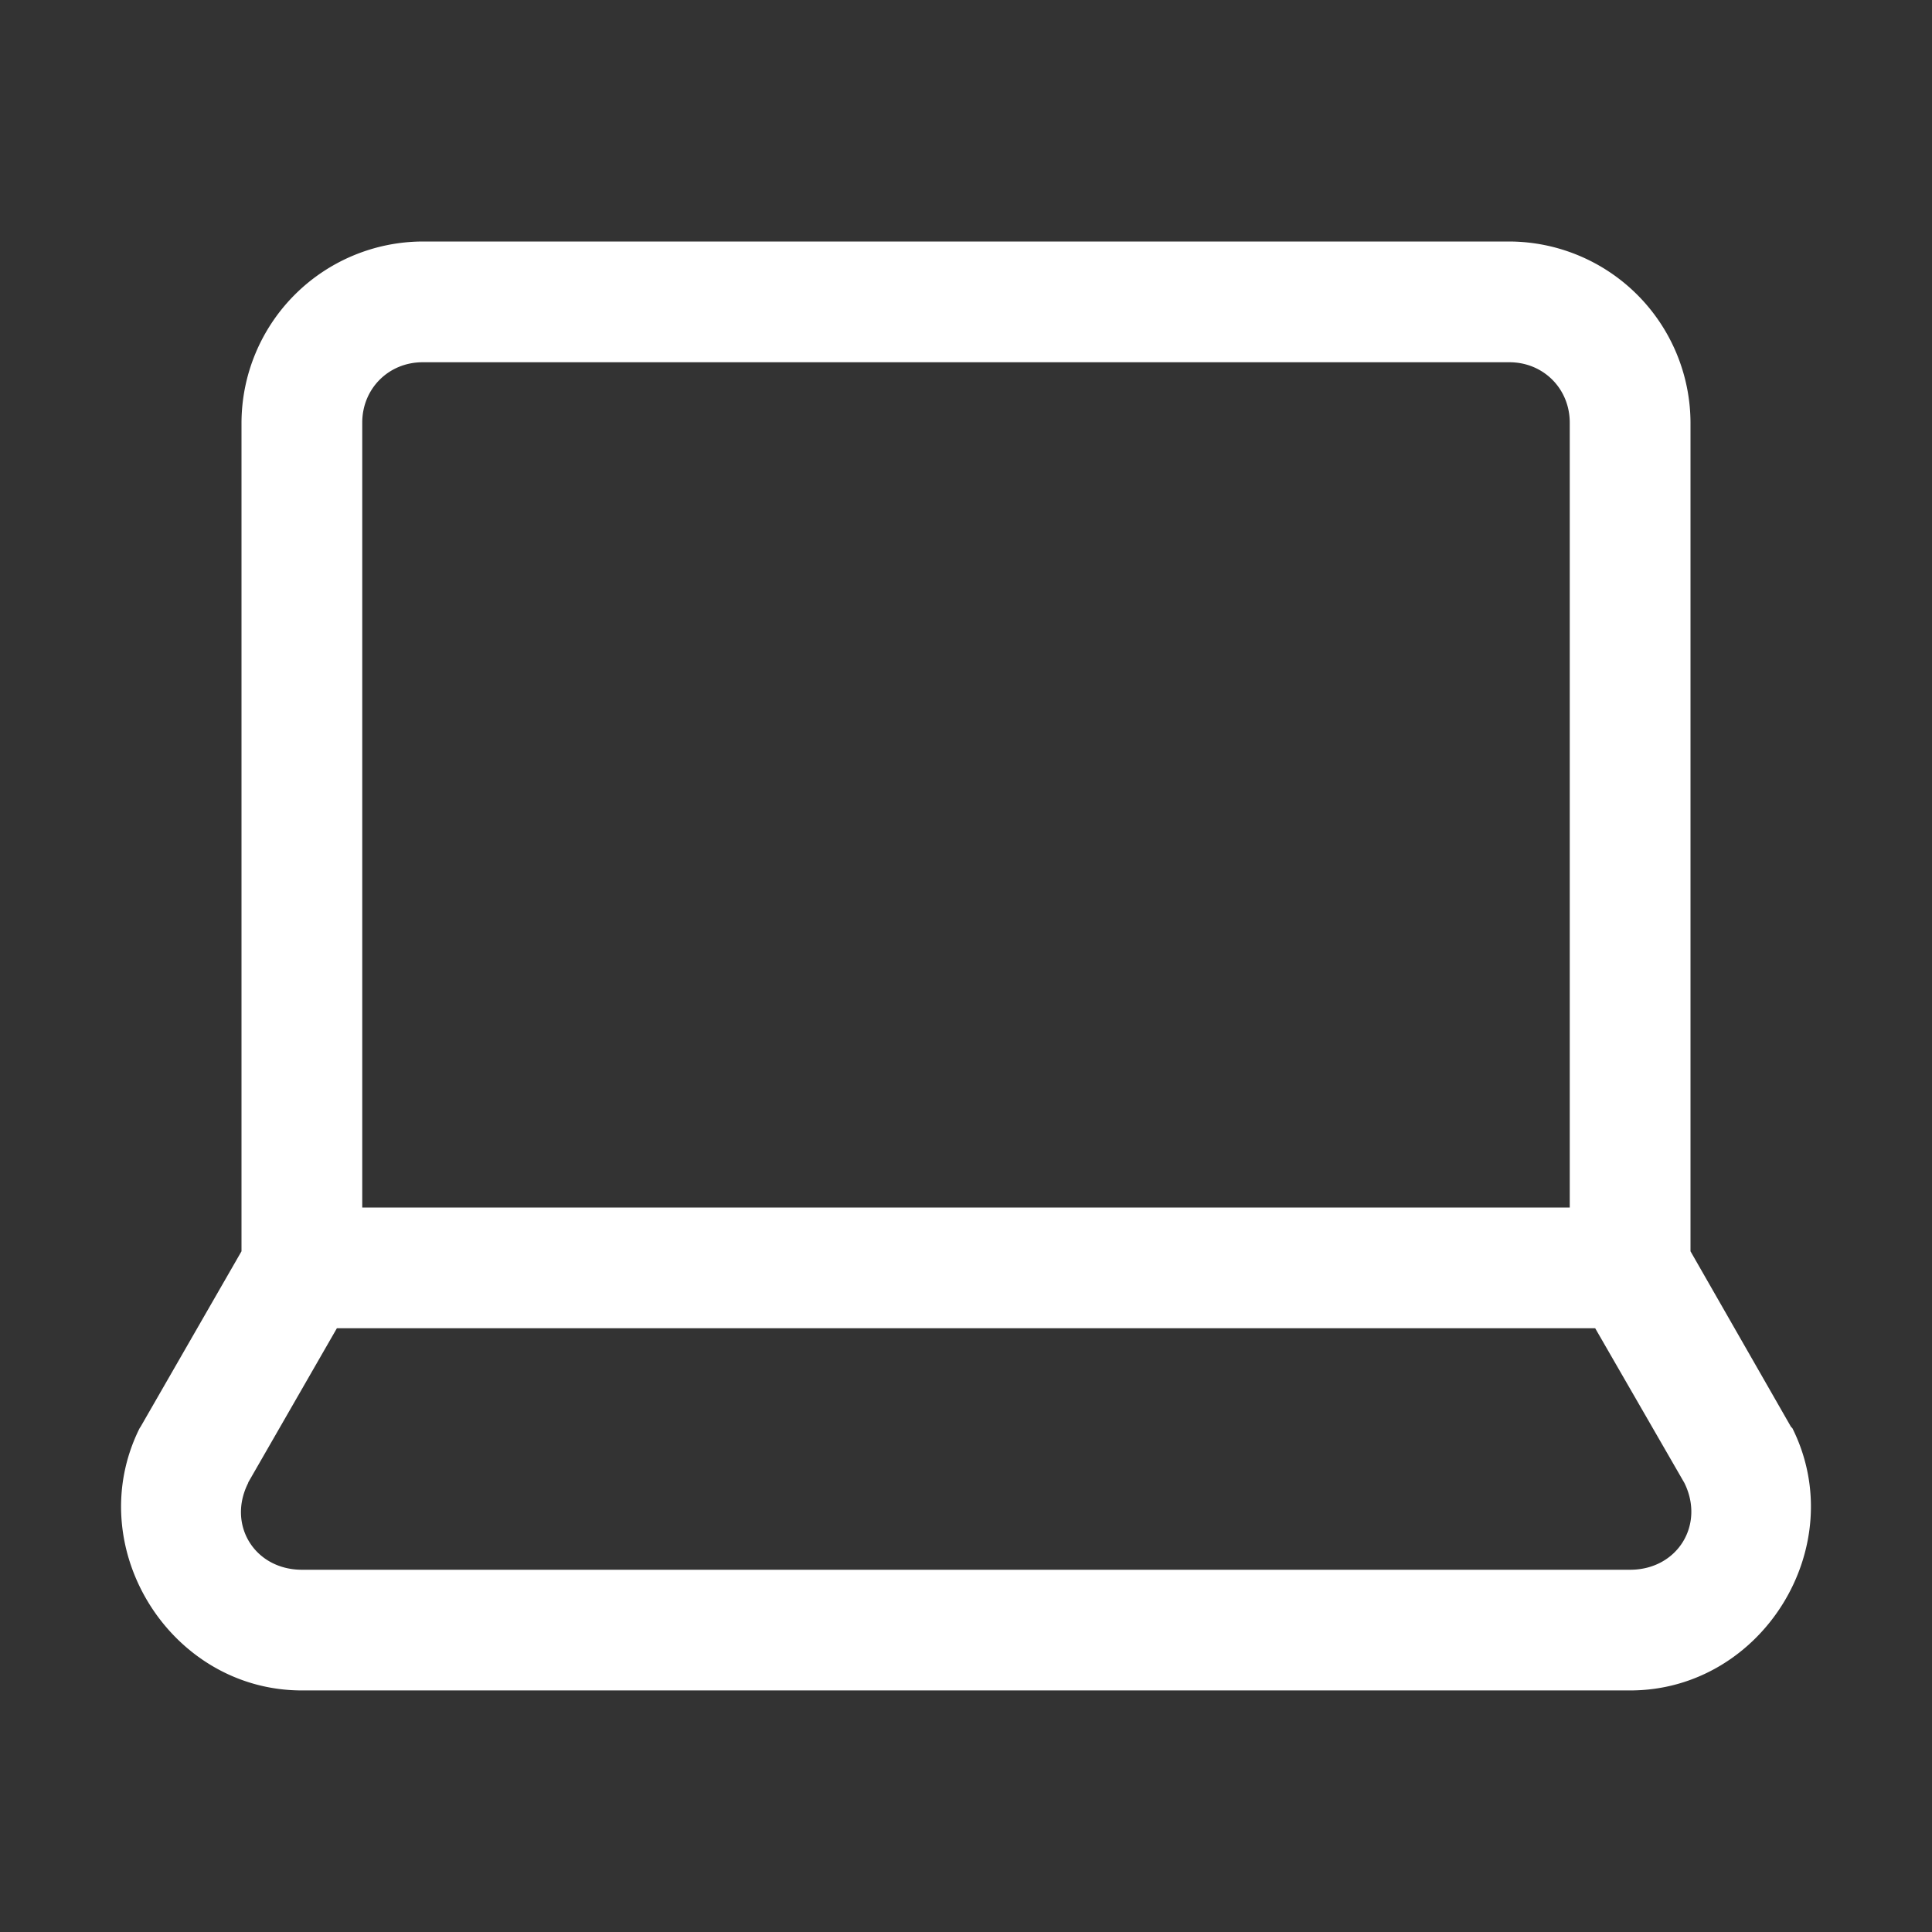 <svg width="30" height="30" viewBox="0 0 30 30" fill="none" xmlns="http://www.w3.org/2000/svg"><rect x="0" y="0" width="30" height="30" fill="#333333" stroke="none"/><path d="M6.563 3.75A2.823 2.823 0 003.75 6.563V19.43l-1.567 2.725-.015.022c-.916 1.838.469 4.072 2.52 4.072h20.625c2.05 0 3.435-2.234 2.519-4.072l-.022-.022-1.56-2.725V6.562a2.823 2.823 0 00-2.813-2.812H6.564zm0 1.875h16.875c.527 0 .937.41.937.938V18.75H5.625V6.562c0-.527.41-.937.938-.937zm-1.333 15h19.54l1.385 2.402c.322.652-.11 1.348-.843 1.348H4.689c-.733 0-1.165-.696-.835-1.348v-.007l1.377-2.395z" fill="#fff"/></svg>